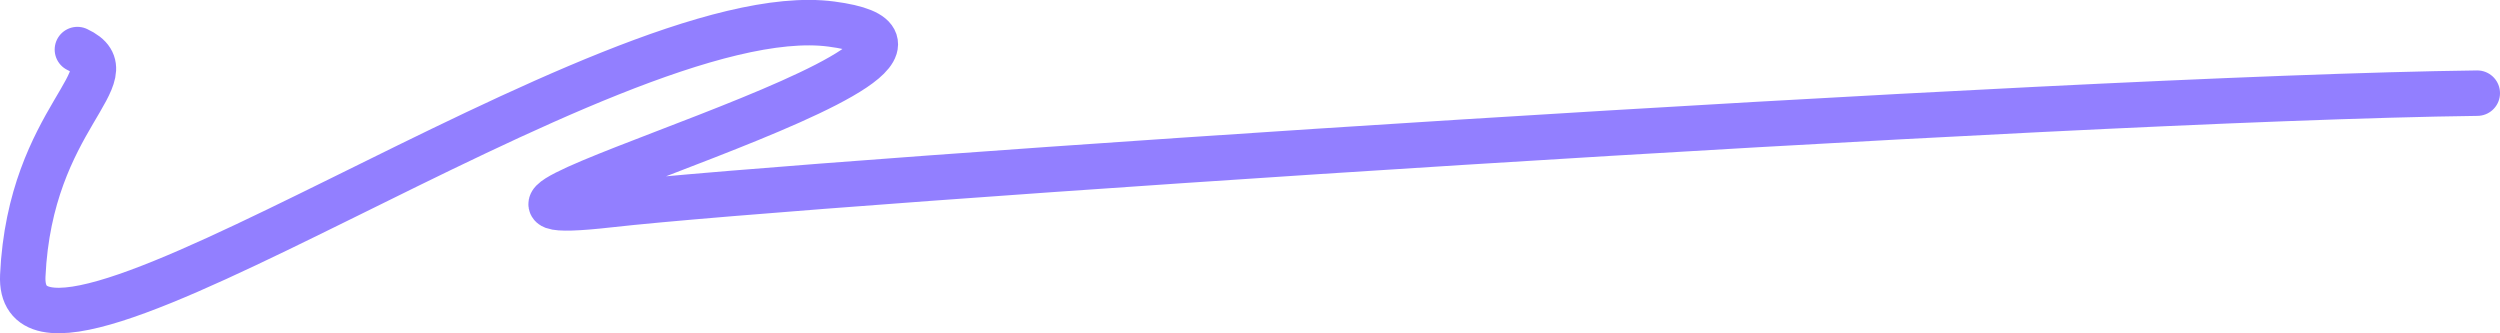 <svg width="990" height="131.947" viewBox="0 0 990 131.947" fill="none" xmlns="http://www.w3.org/2000/svg" xmlns:xlink="http://www.w3.org/1999/xlink">
	<desc>
			Created with Pixso.
	</desc>
	<defs/>
	<path id="полосочка" d="M981 36.89C814.19 38.97 323.12 71.84 241.21 81.08C138.81 92.64 417.15 21.07 329.18 9.52C241.21 -2.04 6.14 172.24 9.02 109.17C11.91 46.11 52.29 29.74 30.65 19.63" stroke="#927FFF" stroke-opacity="1" stroke-width="18" stroke-linecap="round"/>
</svg>
